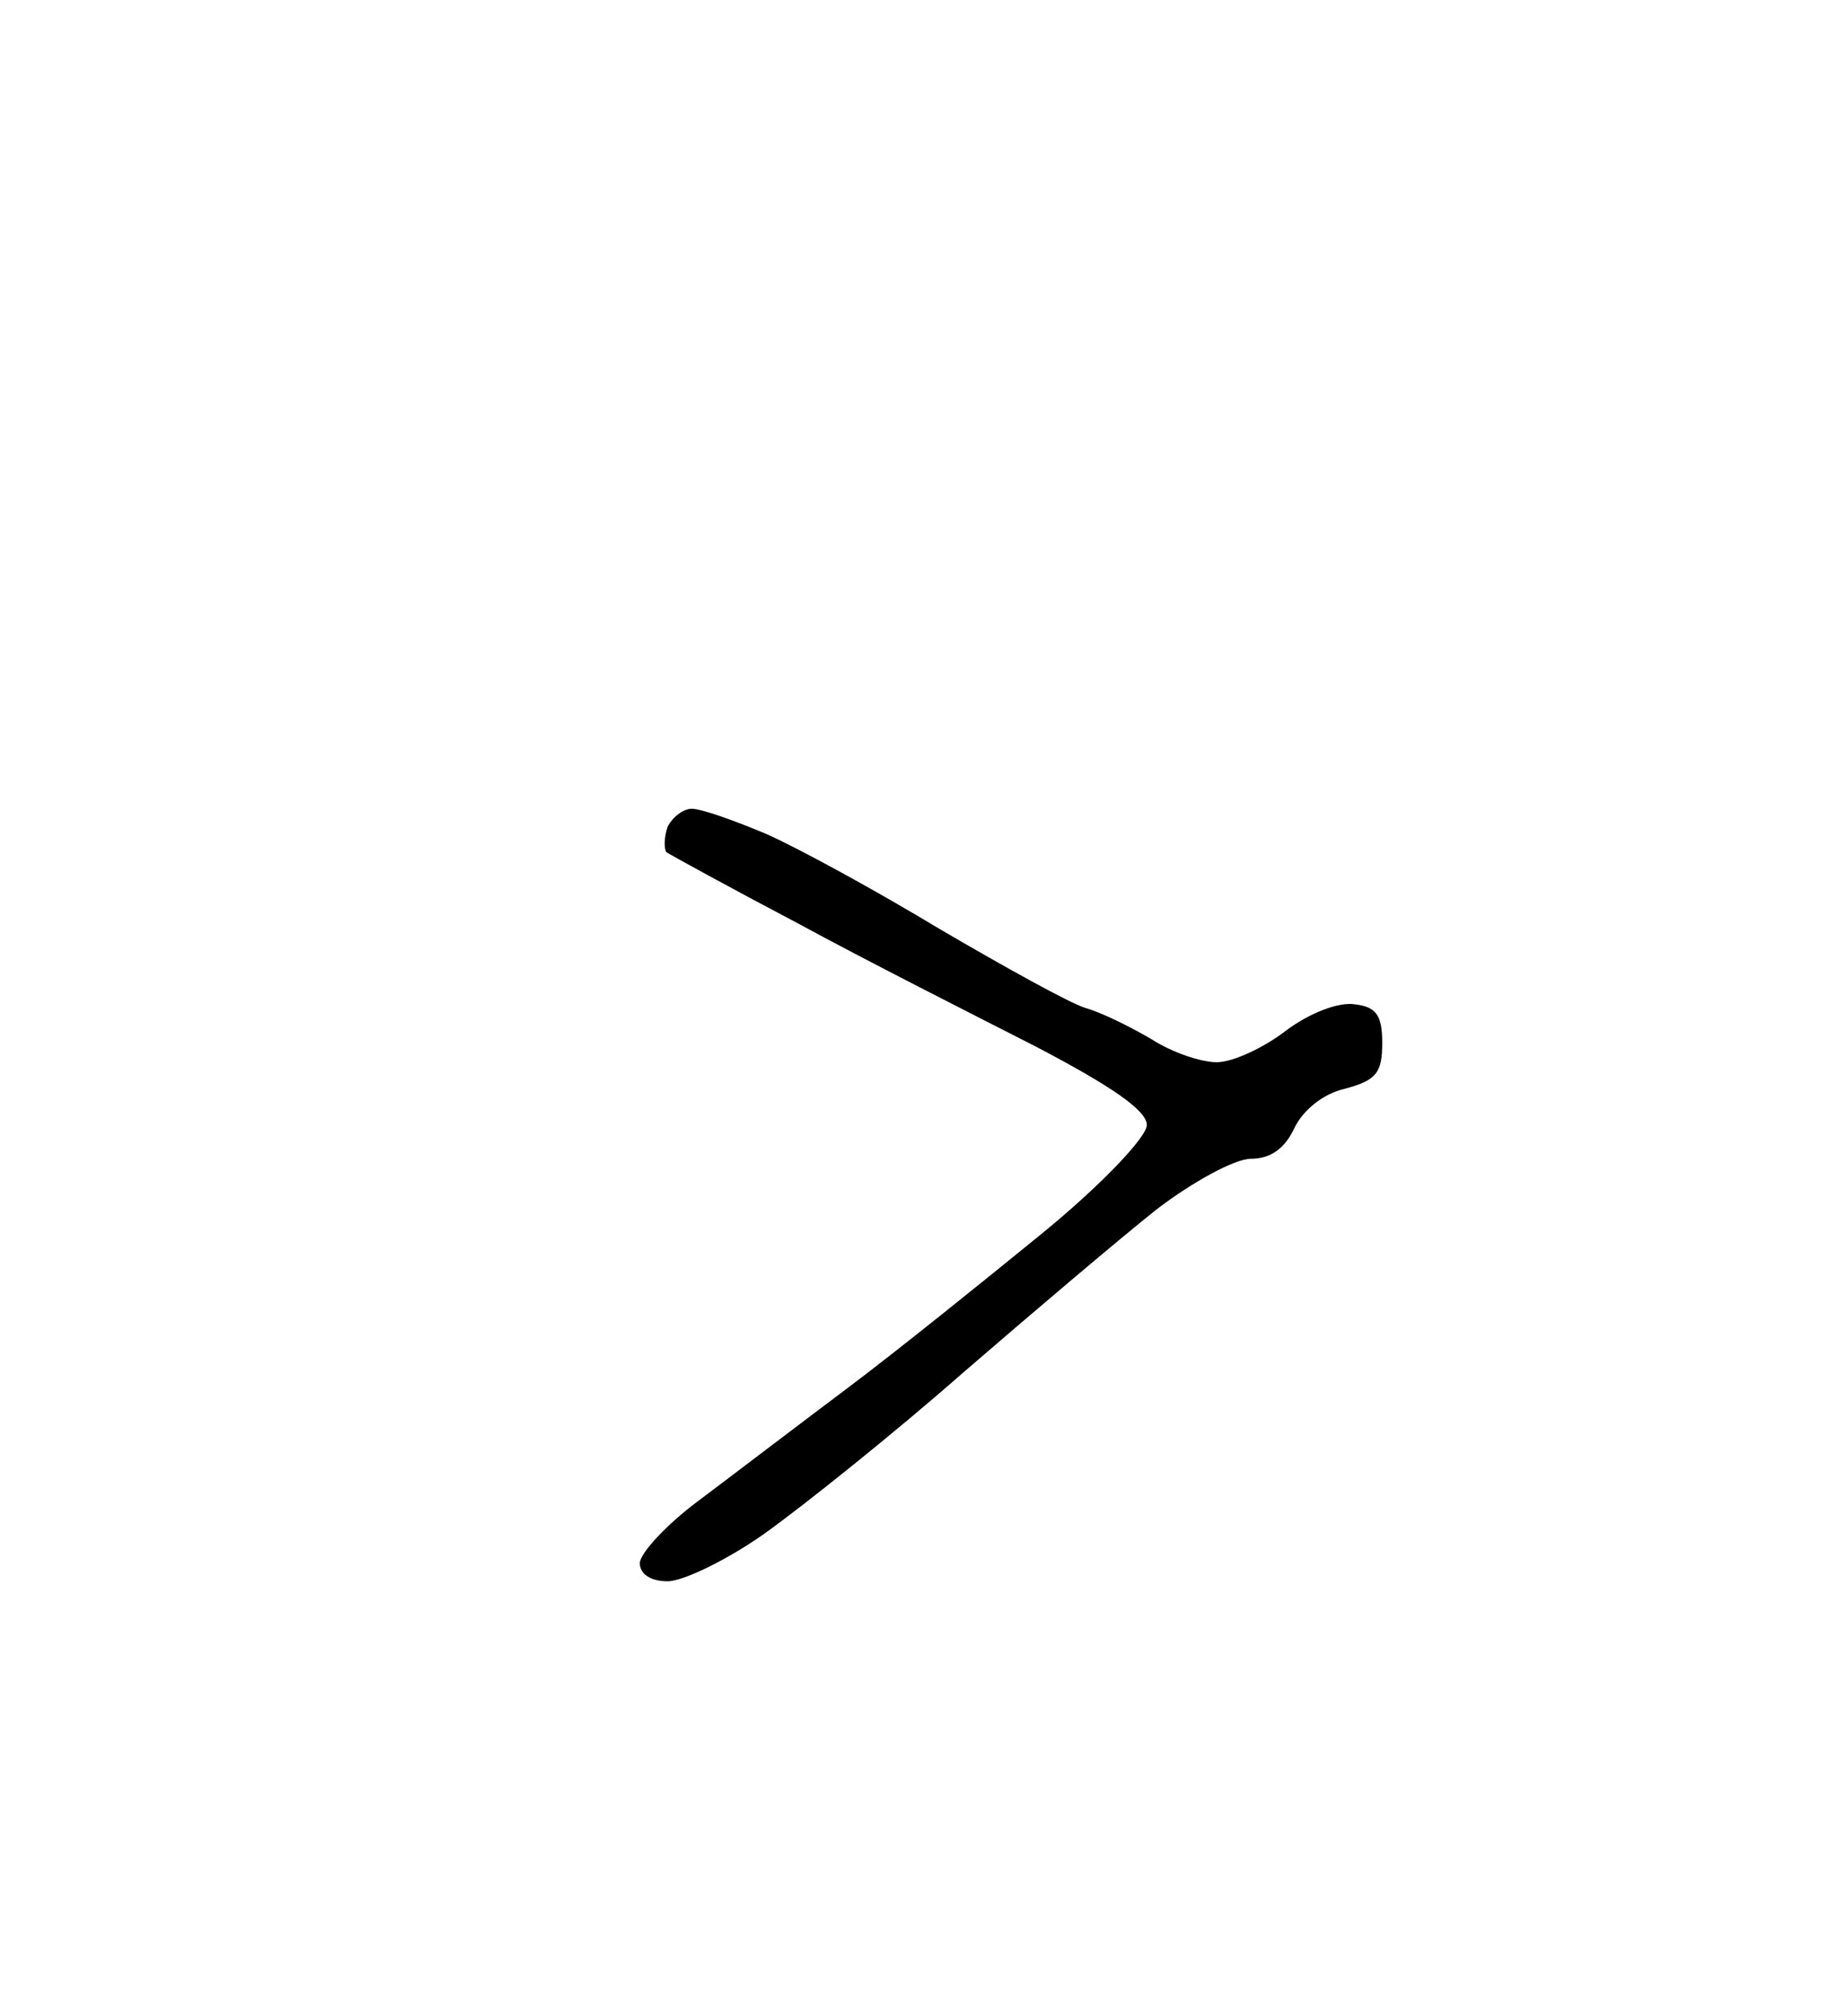 <?xml version="1.0" standalone="no"?>
<!DOCTYPE svg PUBLIC "-//W3C//DTD SVG 20010904//EN"
 "http://www.w3.org/TR/2001/REC-SVG-20010904/DTD/svg10.dtd">
<svg version="1.0" xmlns="http://www.w3.org/2000/svg"
 width="153pt" height="167pt" viewBox="0 0 153 167"
 preserveAspectRatio="xMidYMid meet">
<g transform="translate(0,167) scale(0.1,-0.1)"
fill="#000000" stroke="none">
<path d="M573 1000 c-7 0 -16 -7 -20 -15 -3 -9 -3 -18 -1 -21 3 -2 52 -29 109
-59 57 -31 146 -76 197 -102 63 -33 92 -53 92 -65 0 -10 -38 -50 -87 -90 -49
-40 -121 -98 -161 -128 -40 -30 -95 -72 -123 -93 -27 -20 -49 -44 -49 -52 0
-9 9 -15 23 -15 13 0 50 18 81 40 32 23 106 82 164 133 59 51 131 112 160 135
30 23 65 42 78 42 16 0 28 8 36 25 7 15 24 29 42 33 26 7 31 13 31 38 0 23 -5
30 -23 32 -13 2 -37 -7 -57 -22 -18 -14 -44 -26 -57 -26 -13 0 -37 8 -54 19
-17 10 -41 22 -55 26 -13 4 -67 34 -120 65 -53 32 -117 67 -144 79 -26 11 -54
21 -62 21z"/>
</g>
</svg>
